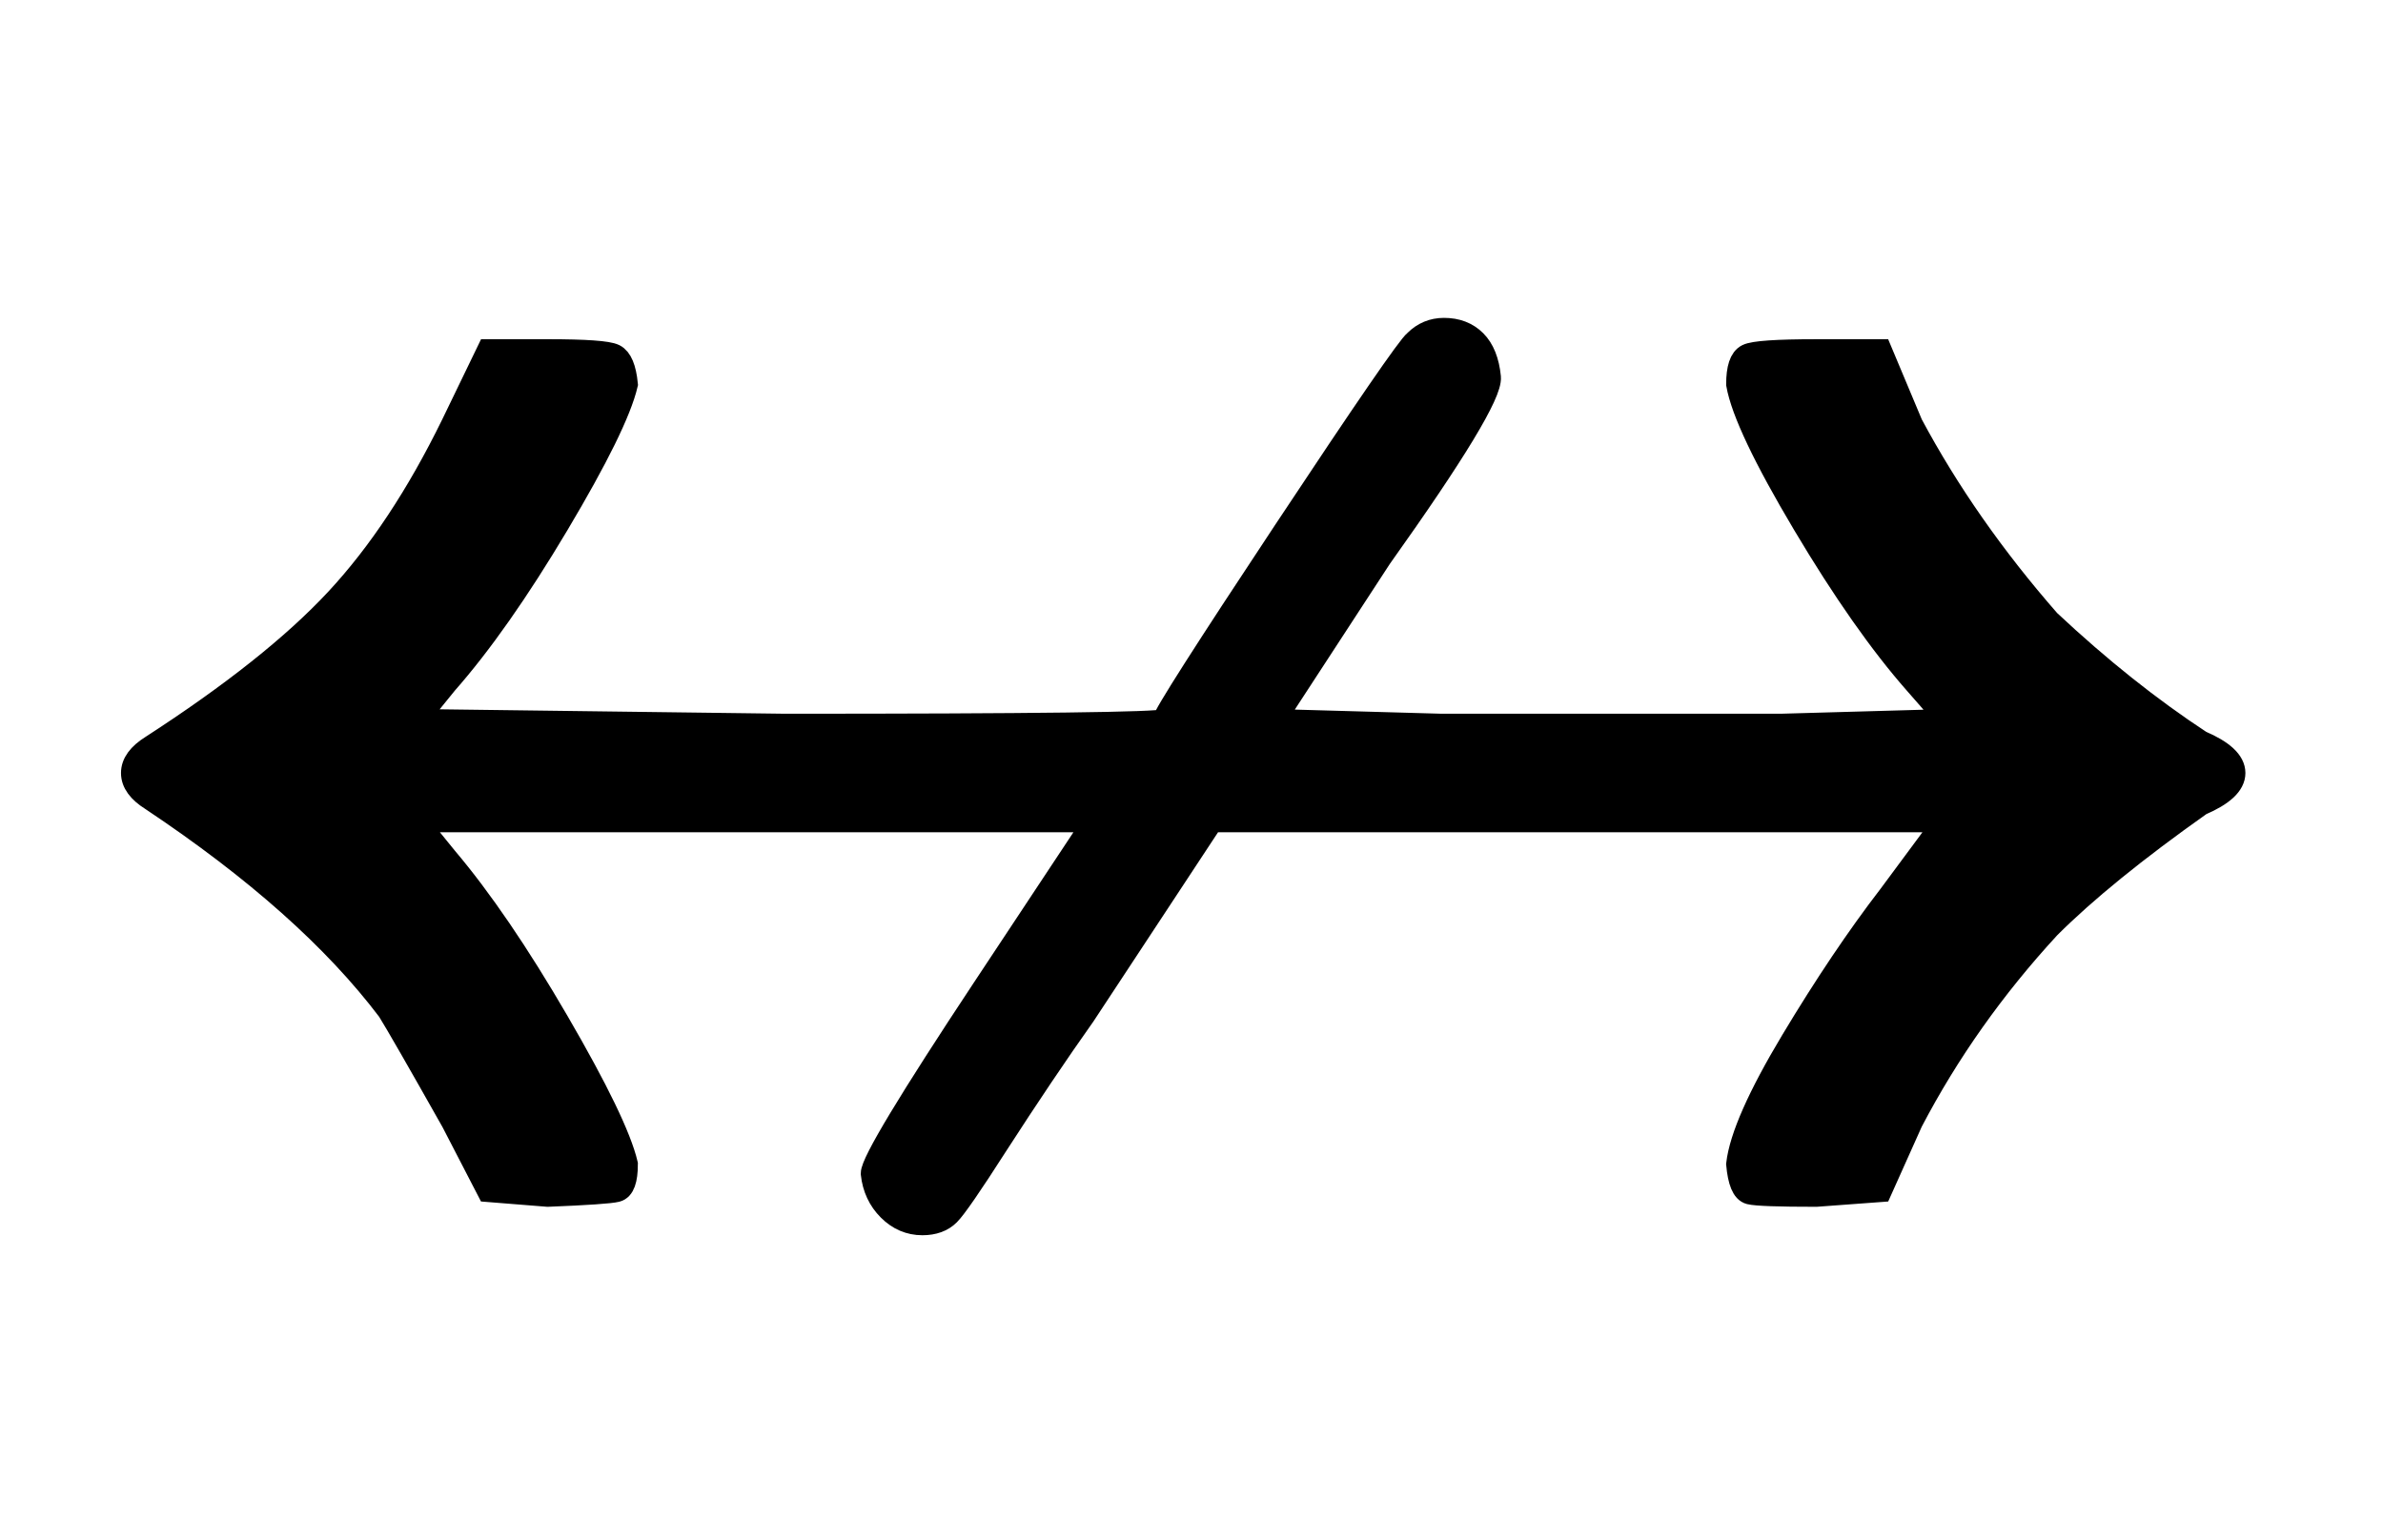 <?xml version="1.0" standalone="no"?>
<svg xmlns:xlink="http://www.w3.org/1999/xlink" style="vertical-align:.116ex" width="2.334ex" height="1.509ex" viewBox="0 -576.1 1005 649.8" xmlns="http://www.w3.org/2000/svg">
    <title id="MathJax-SVG-1-Title">
        Equation
    </title>
    <desc id="MathJax-SVG-1-Desc">
        left-right-arrow with stroke
    </desc>
    <defs>
        <path stroke-width="10" id="E1-MJAMS-21AE" d="M491 272q0 3 51 80t55 80q5 5 12 5 8 0 13-5t6-15-46-76l-45-69 71-2h143l71 2-14 16q-22 25-47 67t-28 59q0 10 4 12t29 2h27l13-31q23-43 58-83 32-30 64-51 14-6 14-13t-14-13q-41-29-64-52-35-38-58-82l-13-29-27-2q-24 0-28 1t-5 12q2 17 23 52t41 61l20 27 5 5H511l-54-82q-17-24-37-55-16-25-20-29t-11-4q-8 0-14 6t-7 15q0 7 47 78l47 71H175l13-16q22-26 47-69t29-60q0-10-4-11t-29-2l-25 2-15 29q-22 39-27 47-34 45-100 89-8 5-8 11t8 11q51 33 78 62t49 74l15 31h25q24 0 28-2t5-12q-4-17-29-59t-47-67l-13-16 156-2q157 0 160 2z"/>
    </defs>
    <g stroke="currentColor" fill="currentColor" stroke-width="0" transform="matrix(1 0 0 -1 0 0)">
        <use xlink:href="#E1-MJAMS-21AE"/>
    </g>
</svg>
